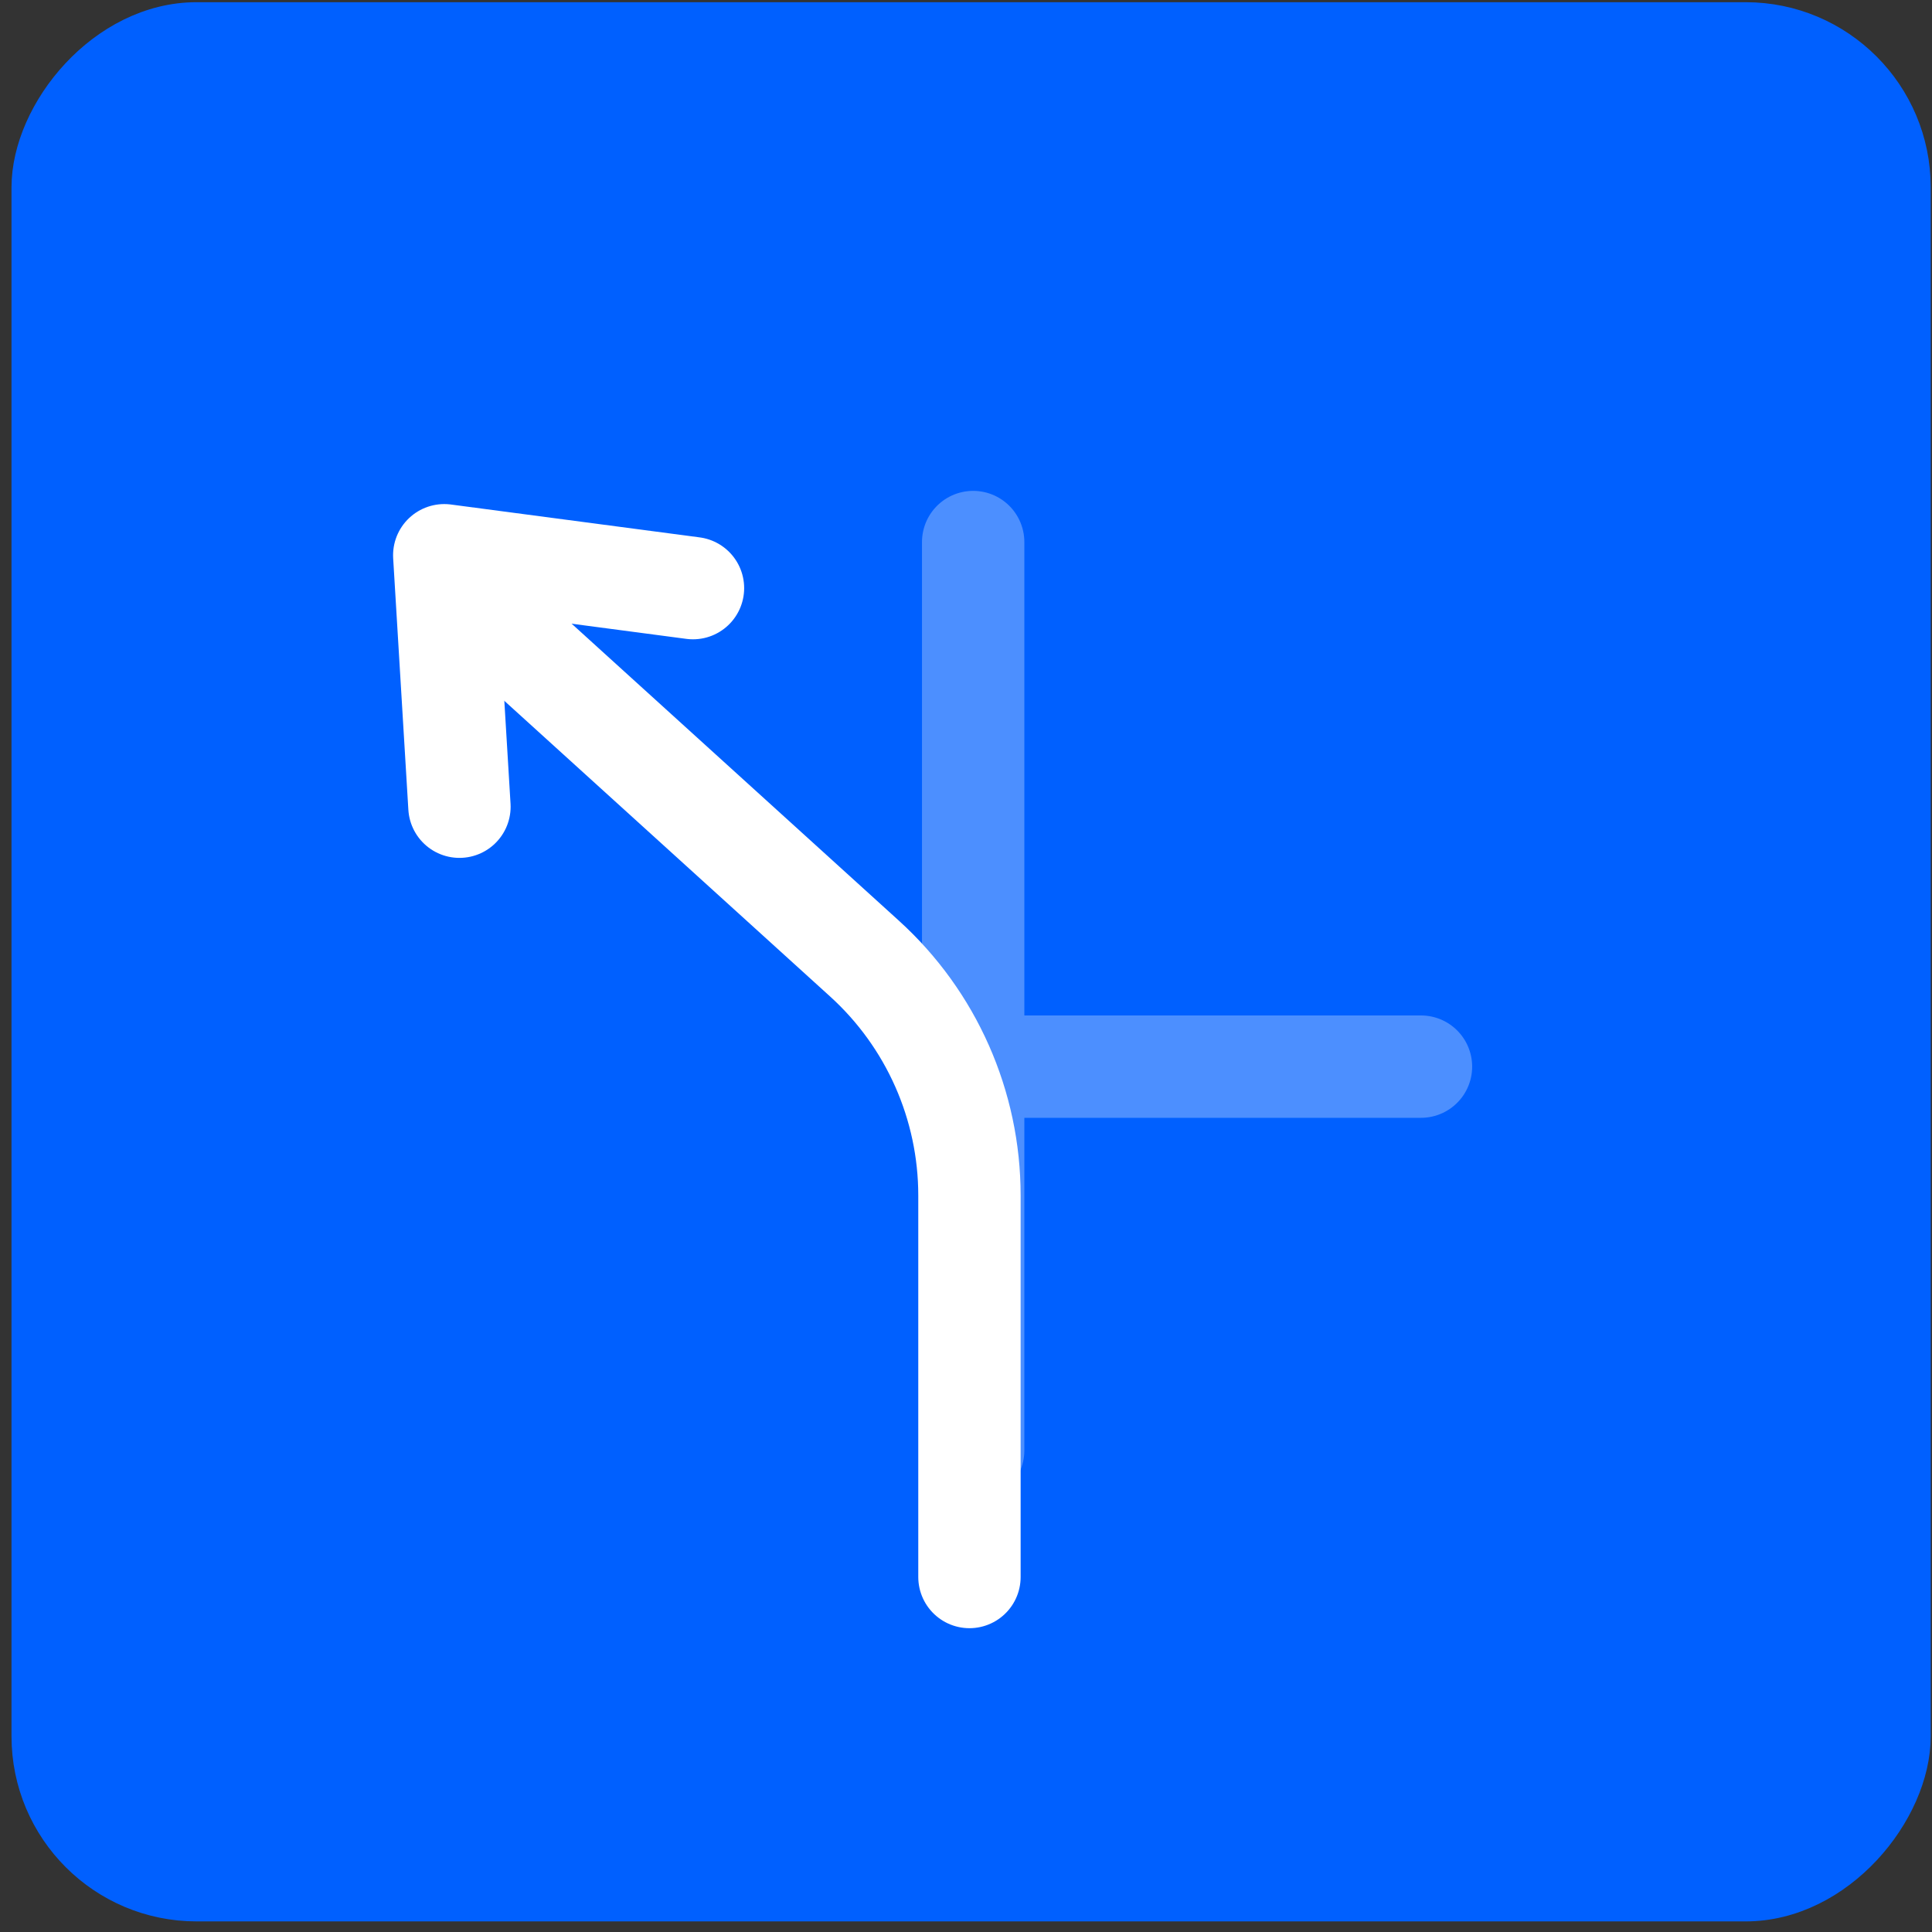 <svg width="151" height="151" viewBox="0 0 151 151" fill="none" xmlns="http://www.w3.org/2000/svg">
<rect x="0" y="0" width="151" height="151" fill="#333333" stroke="none"/>
<rect x="-1.277" y="1.277" width="147.447" height="147.447" rx="13.192" transform="matrix(-1 0 0 1 148.346 0.171)" fill="#0060FF" stroke="#0060FF" stroke-width="2.553"/>
<path d="M111.06 83.365H73.899" stroke="#4C8FFF" stroke-width="8" stroke-linecap="round"/>
<path d="M76.06 42.365L76.06 113.365" stroke="#4C8FFF" stroke-width="8" stroke-linecap="round"/>
<path d="M75.77 123.255L75.77 93.438C75.77 86.386 72.792 79.663 67.571 74.924L41.06 50.865" stroke="white" stroke-width="8" stroke-linecap="round"/>
<path d="M54.161 45.966L34.722 43.397L35.909 63.05" stroke="white" stroke-width="8" stroke-linecap="round" stroke-linejoin="round"/>
</svg>
